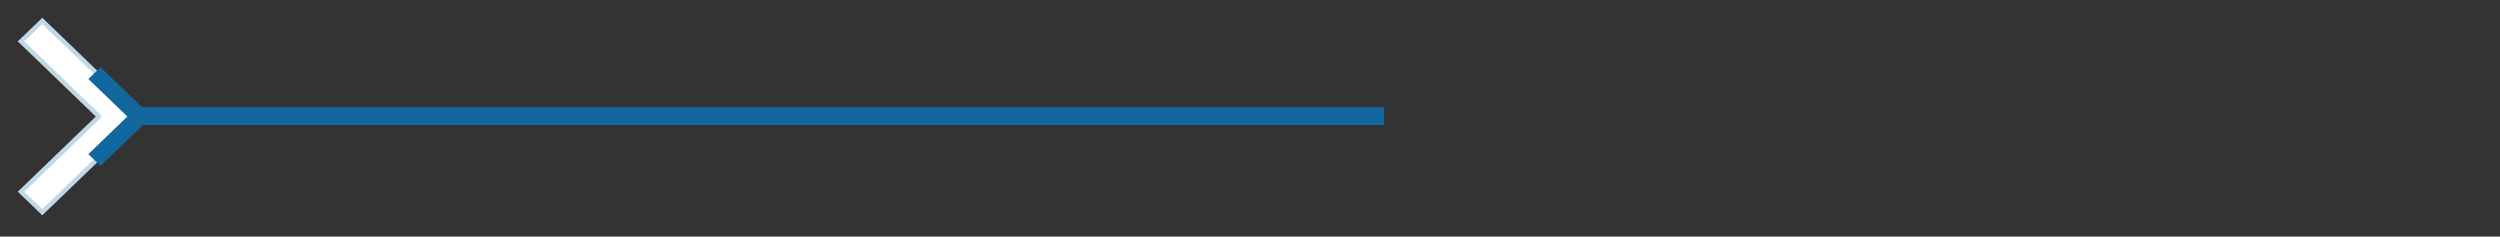 <?xml version="1.0" encoding="UTF-8" standalone="no"?>
<!DOCTYPE svg PUBLIC "-//W3C//DTD SVG 1.1//EN" "http://www.w3.org/Graphics/SVG/1.1/DTD/svg11.dtd">
<!-- Created with Vectornator (http://vectornator.io/) -->
<svg height="100%" stroke-miterlimit="10" style="fill-rule:nonzero;clip-rule:evenodd;stroke-linecap:round;stroke-linejoin:round;" version="1.1" viewBox="0 0 560 53" width="100%" xml:space="preserve" xmlns="http://www.w3.org/2000/svg" xmlns:vectornator="http://vectornator.io" xmlns:xlink="http://www.w3.org/1999/xlink">
<rect x="0" y="0" width="560" height="53" fill="#333333" stroke="none"/>
<defs/>
<clipPath id="ArtboardFrame">
<rect height="53" width="310" x="0" y="0"/>
</clipPath>
<g clip-path="url(#ArtboardFrame)" id="Untitled" vectornator:layerName="Untitled">
<path d="M30 26L560 26" fill="none" opacity="1" stroke="#13679f" stroke-linecap="butt" stroke-linejoin="miter" stroke-width="4" vectornator:layerName="path"/>
<g opacity="1" vectornator:layerName="g">
<path d="M9.472 48.211L4 42.94L21.478 26.105L4 9.27L9.472 4L32.421 26.105L9.472 48.211Z" fill="#ffffff" fill-rule="nonzero" opacity="1" stroke="none" vectornator:layerName="path"/>
<path d="M9.472 4.694L31.7 26.105L9.472 47.516L4.721 42.94L21.825 26.465L22.198 26.105L21.825 25.745L4.721 9.27L9.472 4.694Z" fill="none" opacity="1" stroke="#13679f" stroke-linecap="butt" stroke-linejoin="miter" stroke-opacity="0.25" stroke-width="1" vectornator:layerName="path"/>
</g>
<path d="M22.525 37.158L19.79 34.523L28.528 26.105L19.79 17.688L22.525 15.053L34 26.105L22.525 37.158Z" fill="#13679f" fill-rule="nonzero" opacity="1" stroke="none" vectornator:layerName="path"/>
</g>
</svg>
